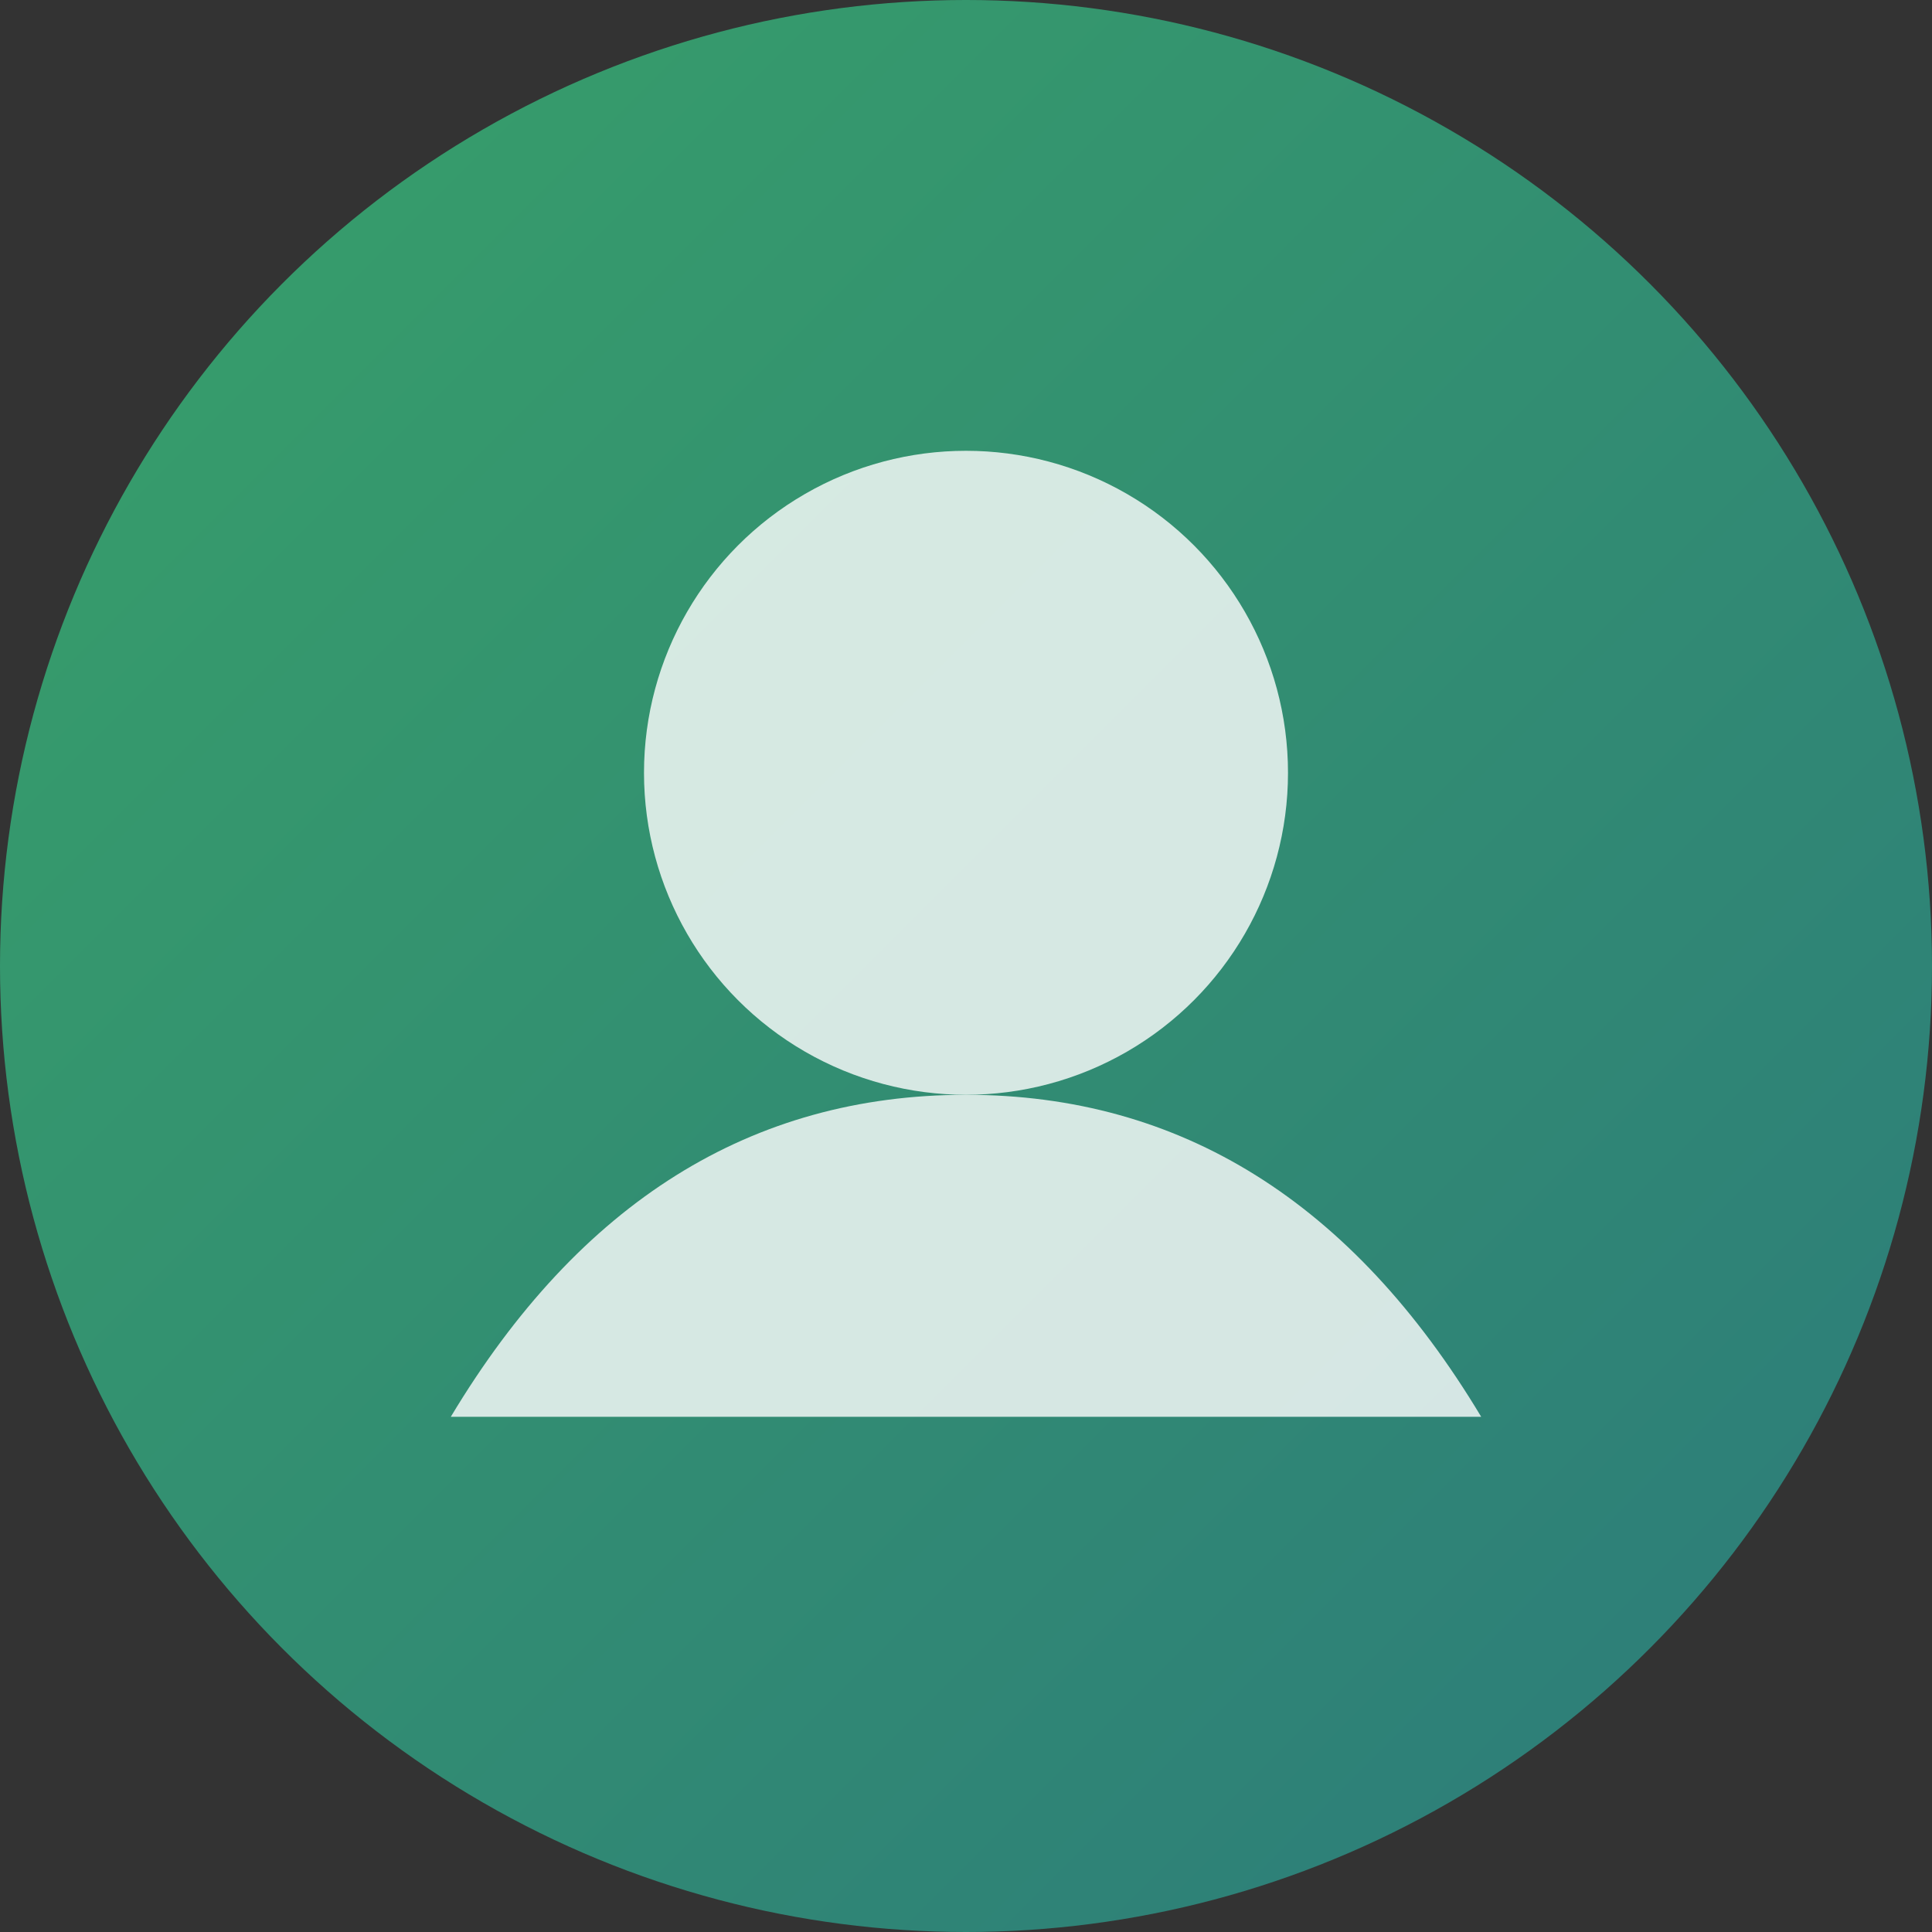 <?xml version="1.0" encoding="UTF-8"?>
<svg width="150" height="150" viewBox="0 0 150 150" xmlns="http://www.w3.org/2000/svg">
  <rect x="0" y="0" width="150" height="150" fill="#333333" stroke="none"/>
  <defs>
    <linearGradient id="avatarGradient3" x1="0%" y1="0%" x2="100%" y2="100%">
      <stop offset="0%" style="stop-color:#38a169;stop-opacity:1" />
      <stop offset="100%" style="stop-color:#2c7a7b;stop-opacity:1" />
    </linearGradient>
  </defs>
  <circle cx="75" cy="75" r="75" fill="url(#avatarGradient3)"/>
  <circle cx="75" cy="60" r="25" fill="#ffffff" opacity="0.8"/>
  <path d="M75 85 Q50 85 35 110 L115 110 Q100 85 75 85 Z" fill="#ffffff" opacity="0.8"/>
</svg>